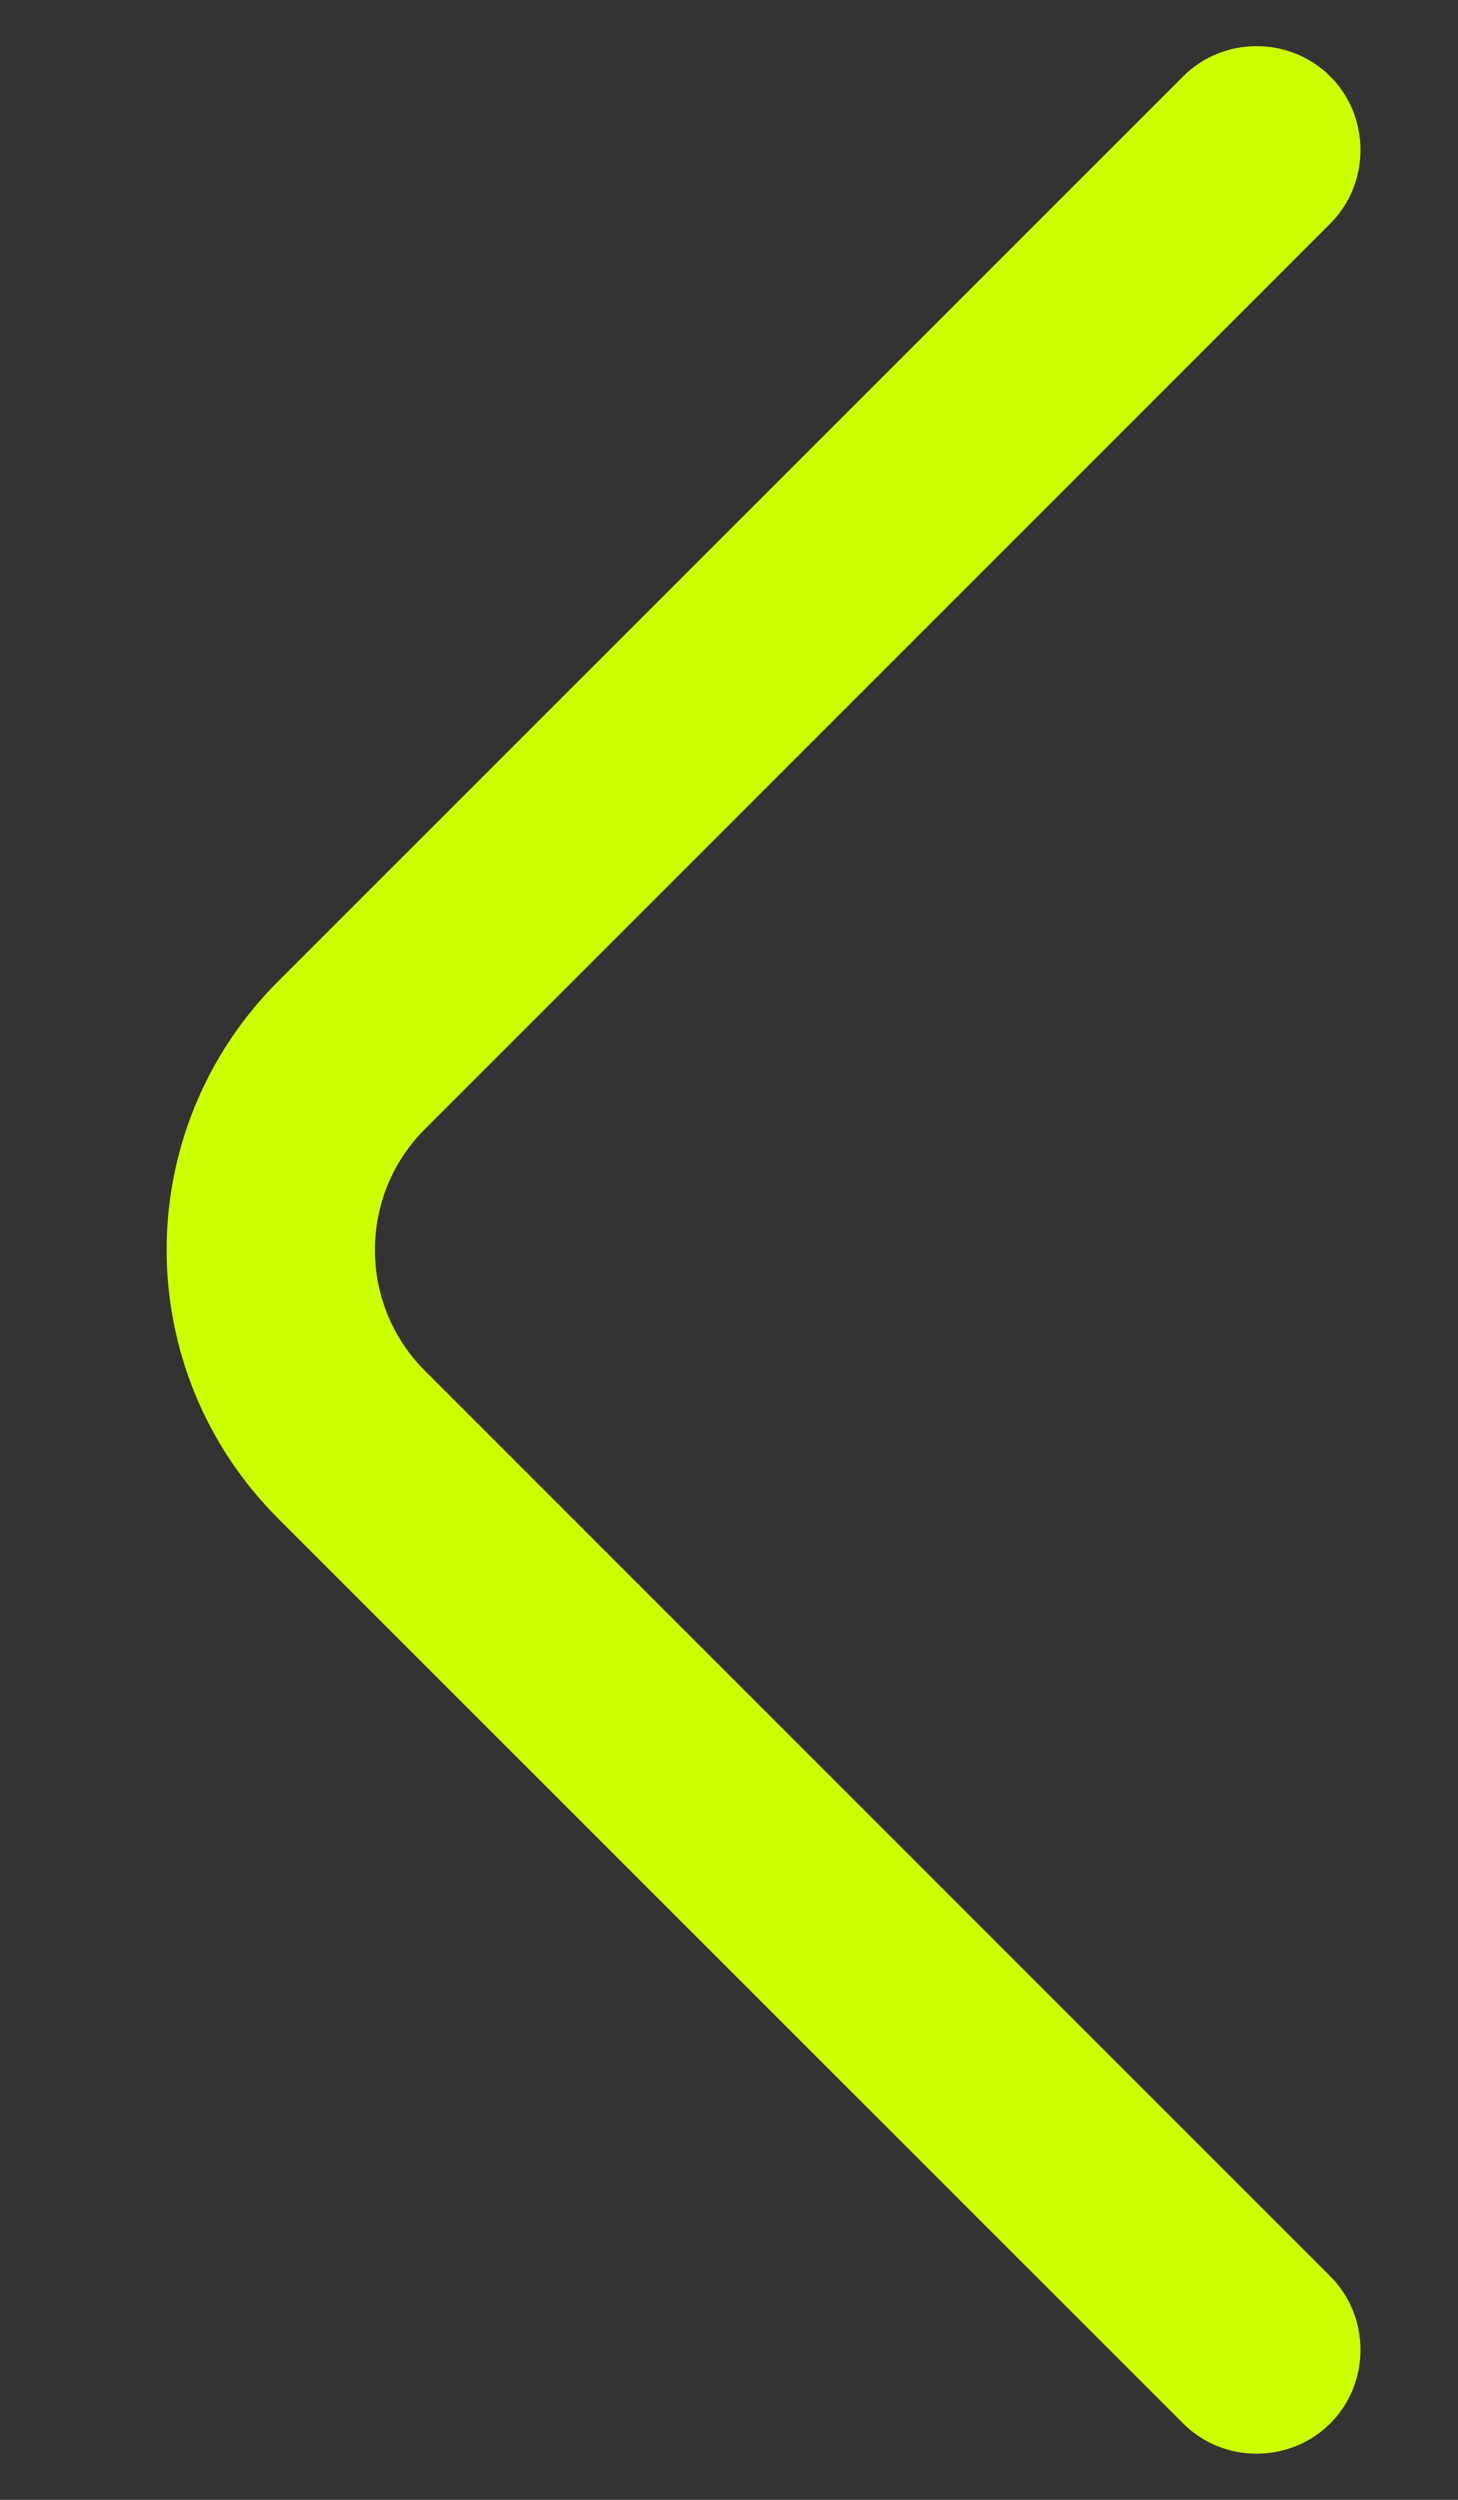 <svg width="7" height="12" viewBox="0 0 7 12" fill="none" xmlns="http://www.w3.org/2000/svg">
<rect x="0" y="0" width="7" height="12" fill="#333333" stroke="none"/>
<path d="M0.8 6C0.8 5.533 0.98 5.067 1.333 4.713L5.68 0.367C5.873 0.173 6.193 0.173 6.387 0.367C6.58 0.56 6.58 0.88 6.387 1.073L2.04 5.42C1.72 5.74 1.72 6.26 2.04 6.58L6.387 10.927C6.58 11.12 6.58 11.44 6.387 11.633C6.193 11.827 5.873 11.827 5.68 11.633L1.333 7.287C0.98 6.933 0.8 6.467 0.8 6Z" fill="#CCFF00"/>
</svg>
